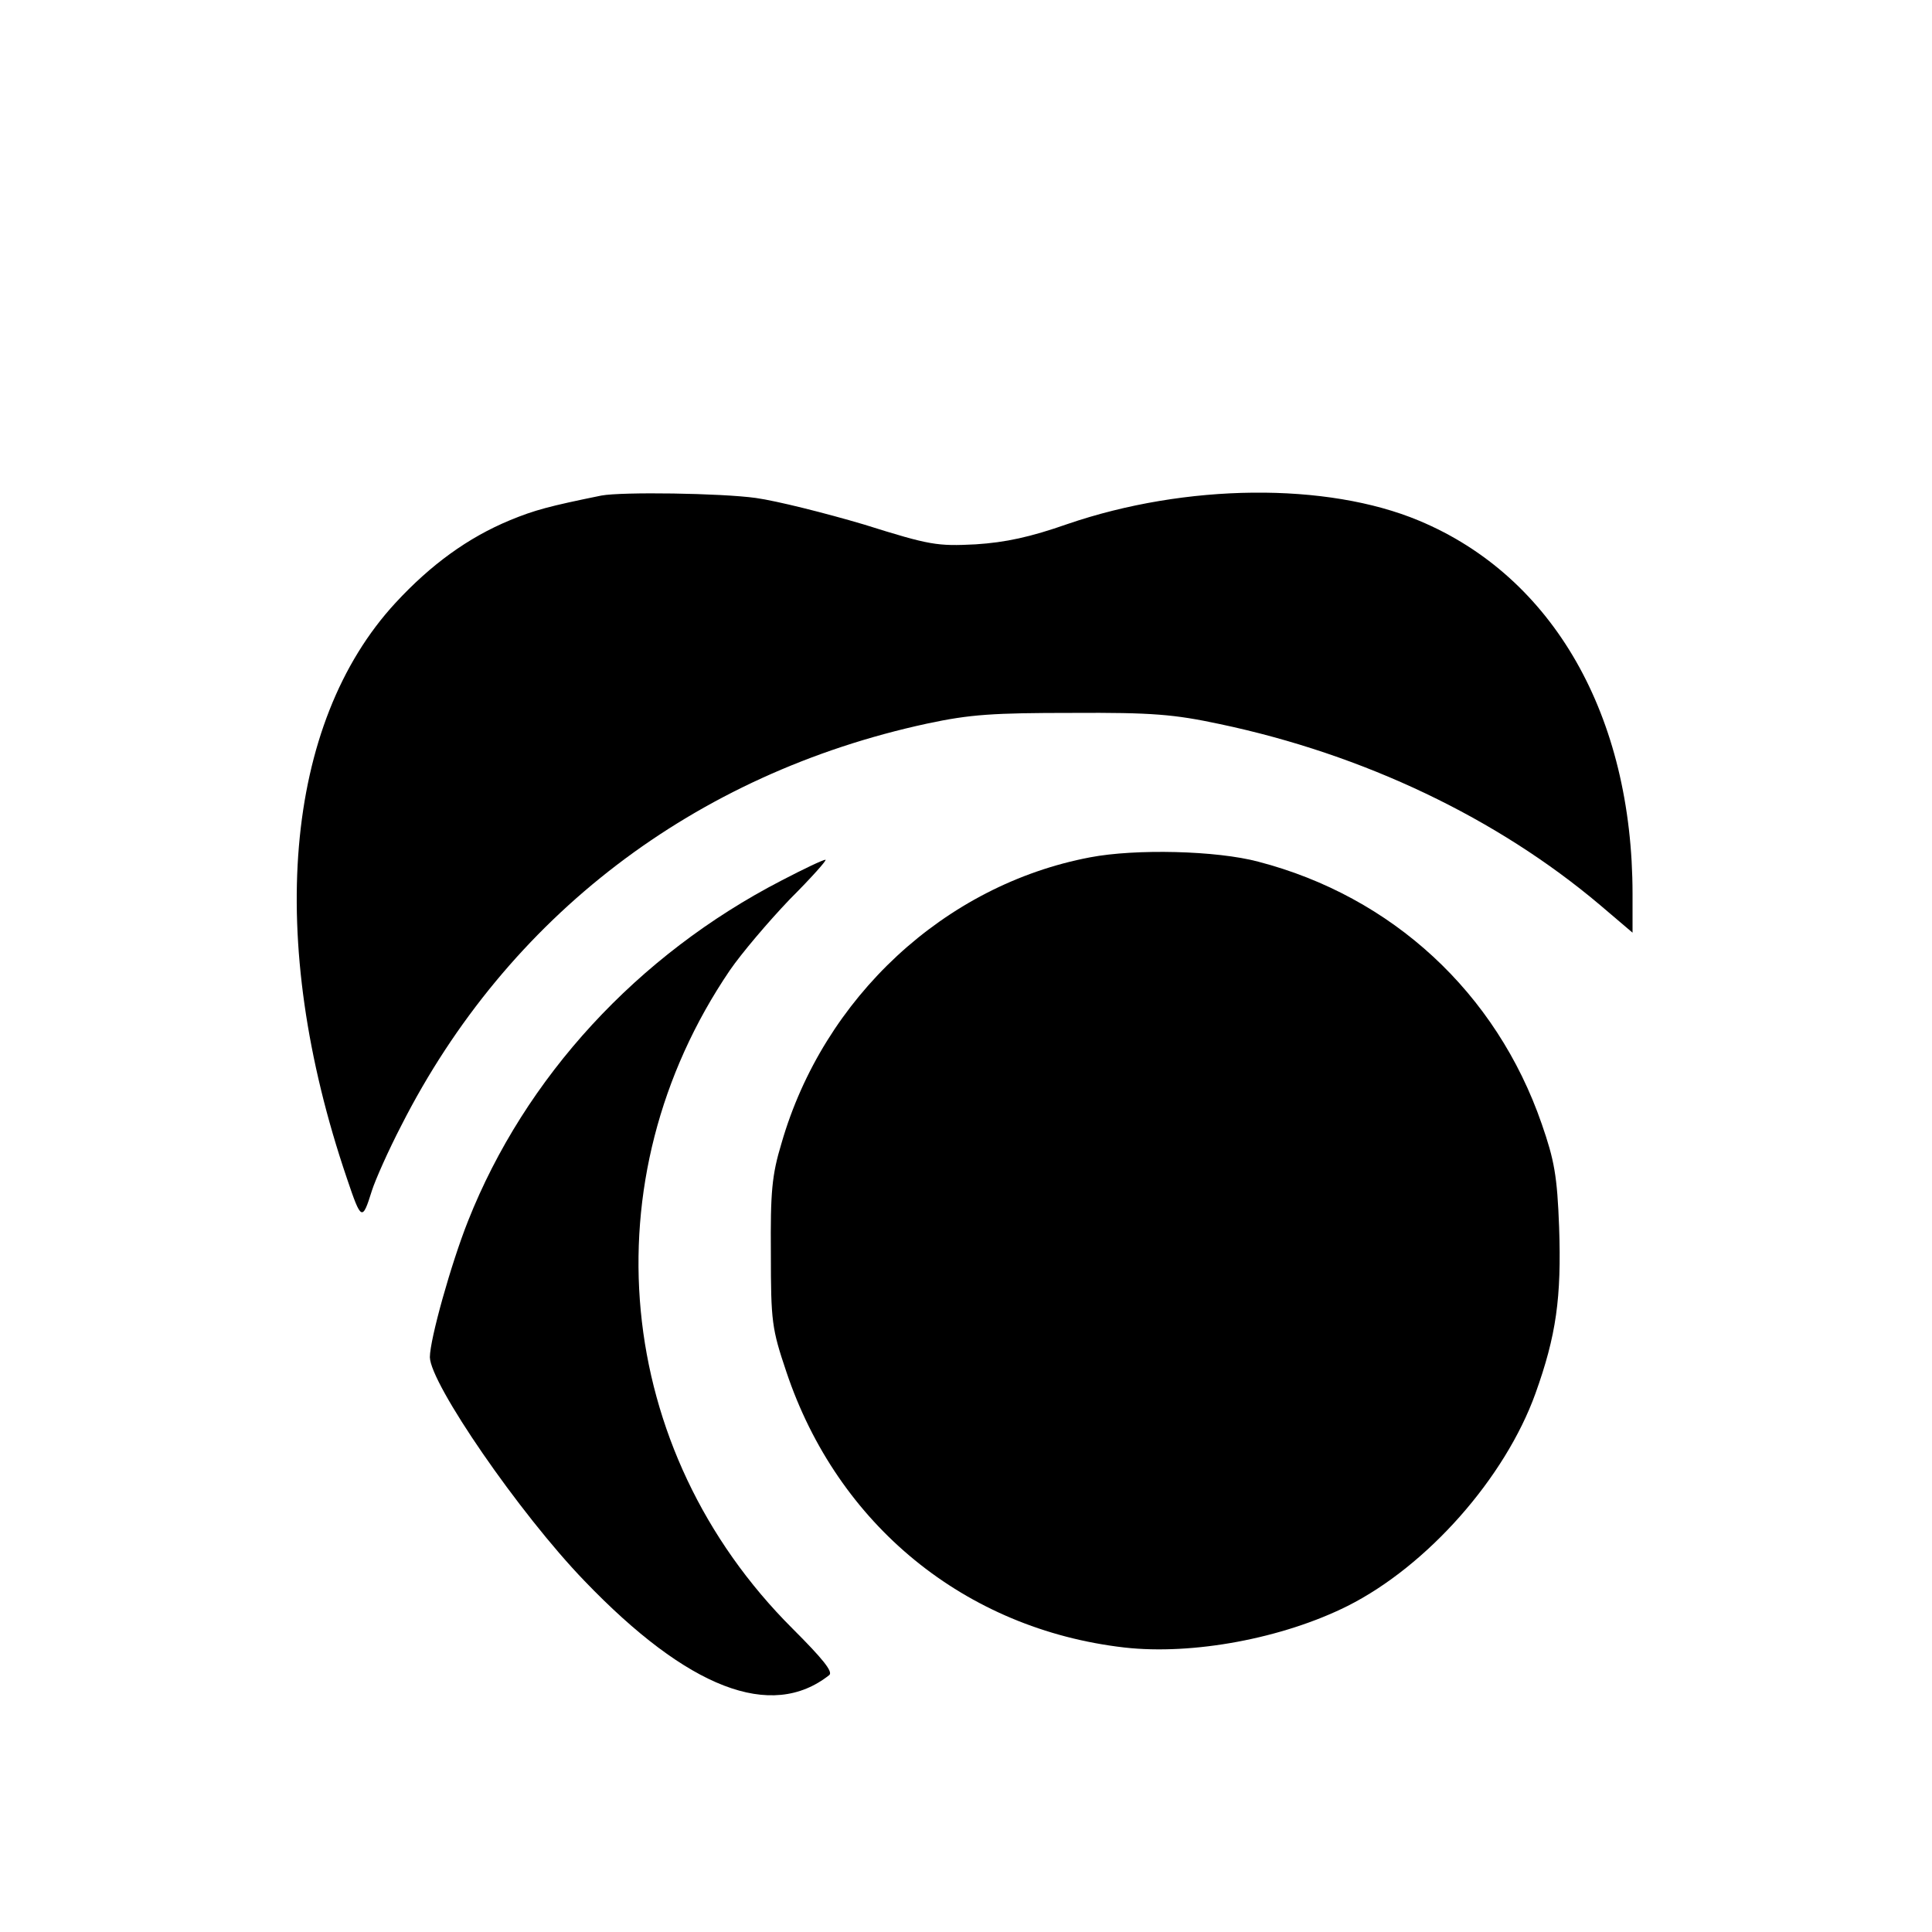 <?xml version="1.0" standalone="no"?>
<!DOCTYPE svg PUBLIC "-//W3C//DTD SVG 20010904//EN"
 "http://www.w3.org/TR/2001/REC-SVG-20010904/DTD/svg10.dtd">
<svg version="1.0" xmlns="http://www.w3.org/2000/svg"
 width="400pt" height="400pt" viewBox="0 0 400 400"
 preserveAspectRatio="xMidYMid meet">

<g transform="translate(0,400) scale(0.1,-0.1)"
fill="#000000" stroke="none">
<path d="M1245 2974 c-108 -22 -138 -30 -189 -51 -87 -36 -164 -92 -237 -171
-231 -250 -269 -697 -101 -1191 30 -89 32 -90 52 -26 7 22 34 83 61 135 220
433 607 728 1089 832 89 19 136 22 300 22 166 1 211 -3 305 -23 299 -63 575
-195 788 -375 l67 -57 0 80 c0 369 -164 657 -442 773 -191 80 -483 77 -728 -7
-77 -27 -128 -38 -190 -42 -80 -4 -94 -2 -231 41 -81 24 -181 49 -224 55 -72
10 -277 13 -320 5z"/>
<path d="M2257 2225 c-301 -57 -552 -290 -639 -592 -20 -66 -23 -101 -22 -228
0 -141 2 -156 32 -245 106 -317 370 -533 700 -571 142 -16 328 19 462 86 165
83 326 265 389 440 43 120 54 198 49 344 -4 107 -10 139 -36 214 -94 272 -310
471 -587 543 -86 23 -254 27 -348 9z"/>
<path d="M1618 2177 c-298 -154 -531 -407 -649 -705 -35 -88 -79 -245 -79
-282 1 -55 185 -323 320 -463 214 -223 387 -290 507 -195 8 7 -14 34 -76 96
-371 370 -424 930 -130 1363 24 35 80 101 124 147 45 45 78 82 74 82 -5 0 -45
-19 -91 -43z"/>
</g>
</svg>
